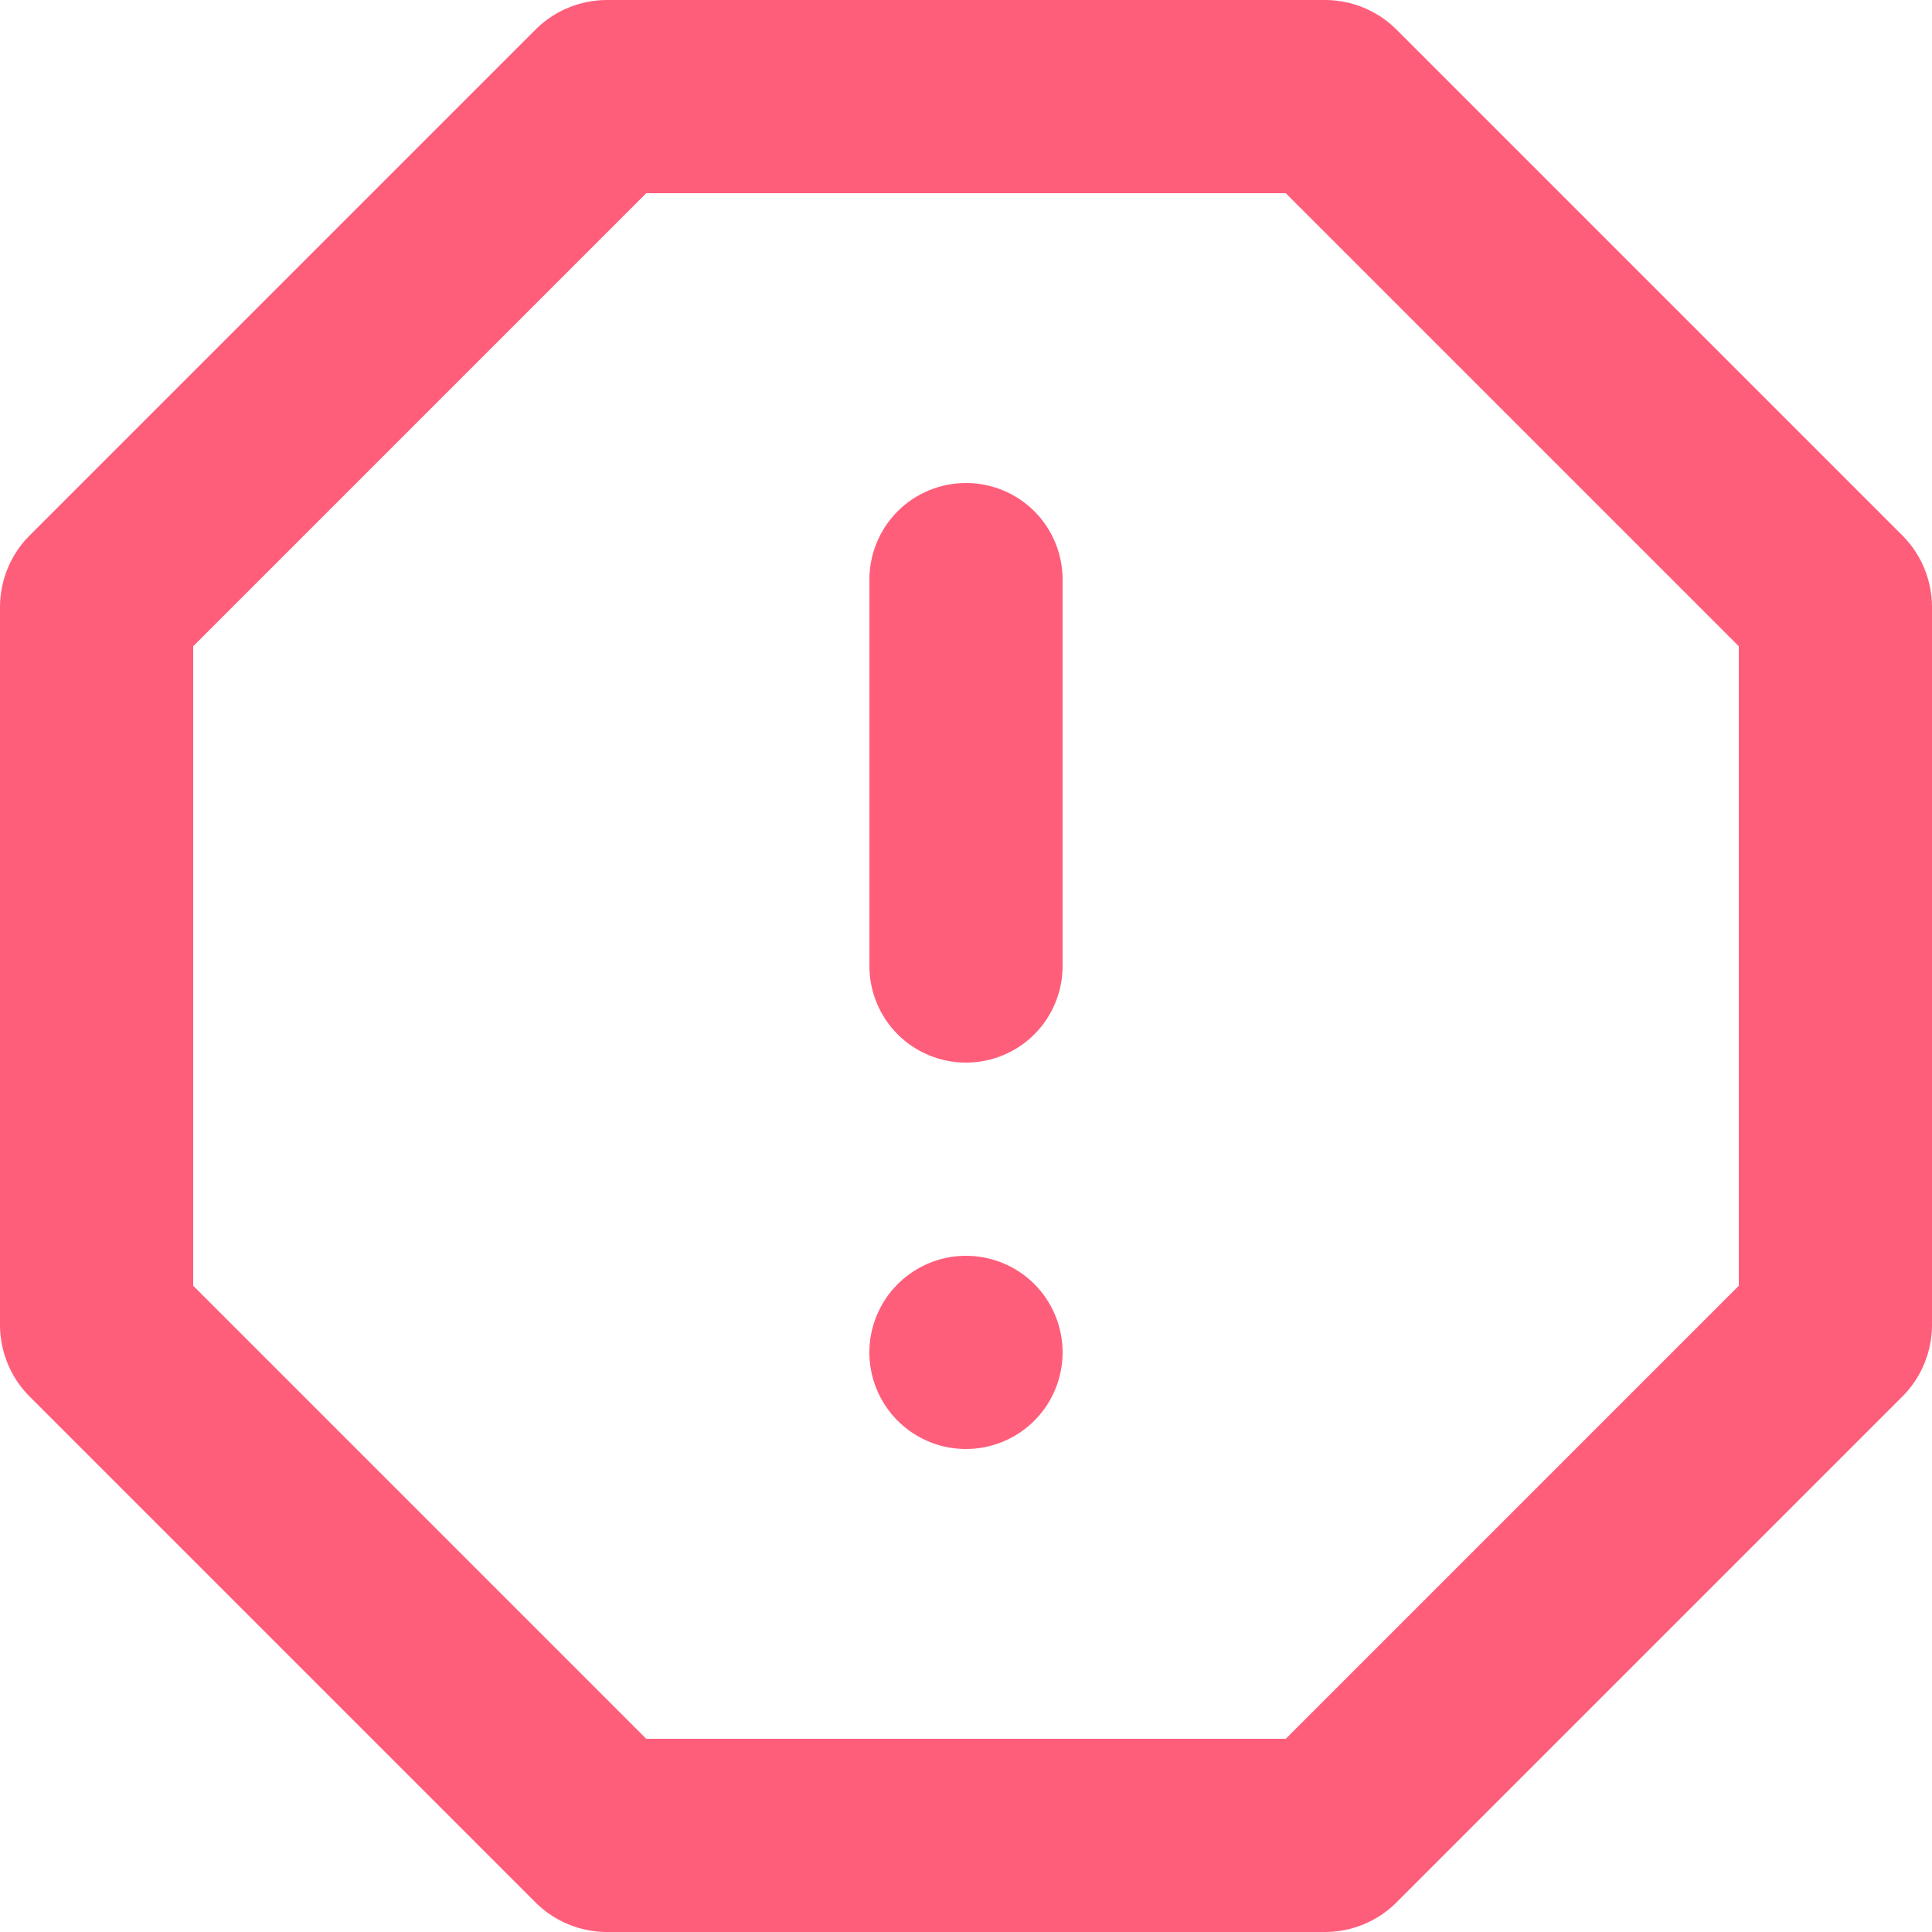 <svg width="16" height="16" viewBox="0 0 16 16" fill="none" xmlns="http://www.w3.org/2000/svg">
<path d="M8 4C7.788 4 7.584 4.084 7.434 4.234C7.284 4.384 7.2 4.588 7.2 4.8V8C7.2 8.212 7.284 8.416 7.434 8.566C7.584 8.716 7.788 8.8 8 8.8C8.212 8.8 8.416 8.716 8.566 8.566C8.716 8.416 8.8 8.212 8.8 8V4.8C8.8 4.588 8.716 4.384 8.566 4.234C8.416 4.084 8.212 4 8 4ZM8 10.4C7.842 10.4 7.687 10.447 7.556 10.535C7.424 10.623 7.321 10.748 7.261 10.894C7.2 11.04 7.184 11.201 7.215 11.356C7.246 11.511 7.322 11.654 7.434 11.766C7.546 11.878 7.689 11.954 7.844 11.985C7.999 12.015 8.16 12 8.306 11.939C8.452 11.879 8.577 11.776 8.665 11.645C8.753 11.513 8.8 11.358 8.8 11.2C8.8 10.988 8.716 10.784 8.566 10.634C8.416 10.484 8.212 10.4 8 10.4ZM15.768 4.448L11.552 0.232C11.399 0.086 11.196 0.003 10.984 0H5.016C4.804 0.003 4.601 0.086 4.448 0.232L0.232 4.448C0.086 4.601 0.003 4.804 0 5.016V10.984C0.003 11.196 0.086 11.399 0.232 11.552L4.448 15.768C4.601 15.914 4.804 15.997 5.016 16H10.984C11.196 15.997 11.399 15.914 11.552 15.768L15.768 11.552C15.914 11.399 15.997 11.196 16 10.984V5.016C15.997 4.804 15.914 4.601 15.768 4.448ZM14.4 10.648L10.648 14.4H5.352L1.6 10.648V5.352L5.352 1.6H10.648L14.4 5.352V10.648Z" fill="#FF5E7B"/>
</svg>
